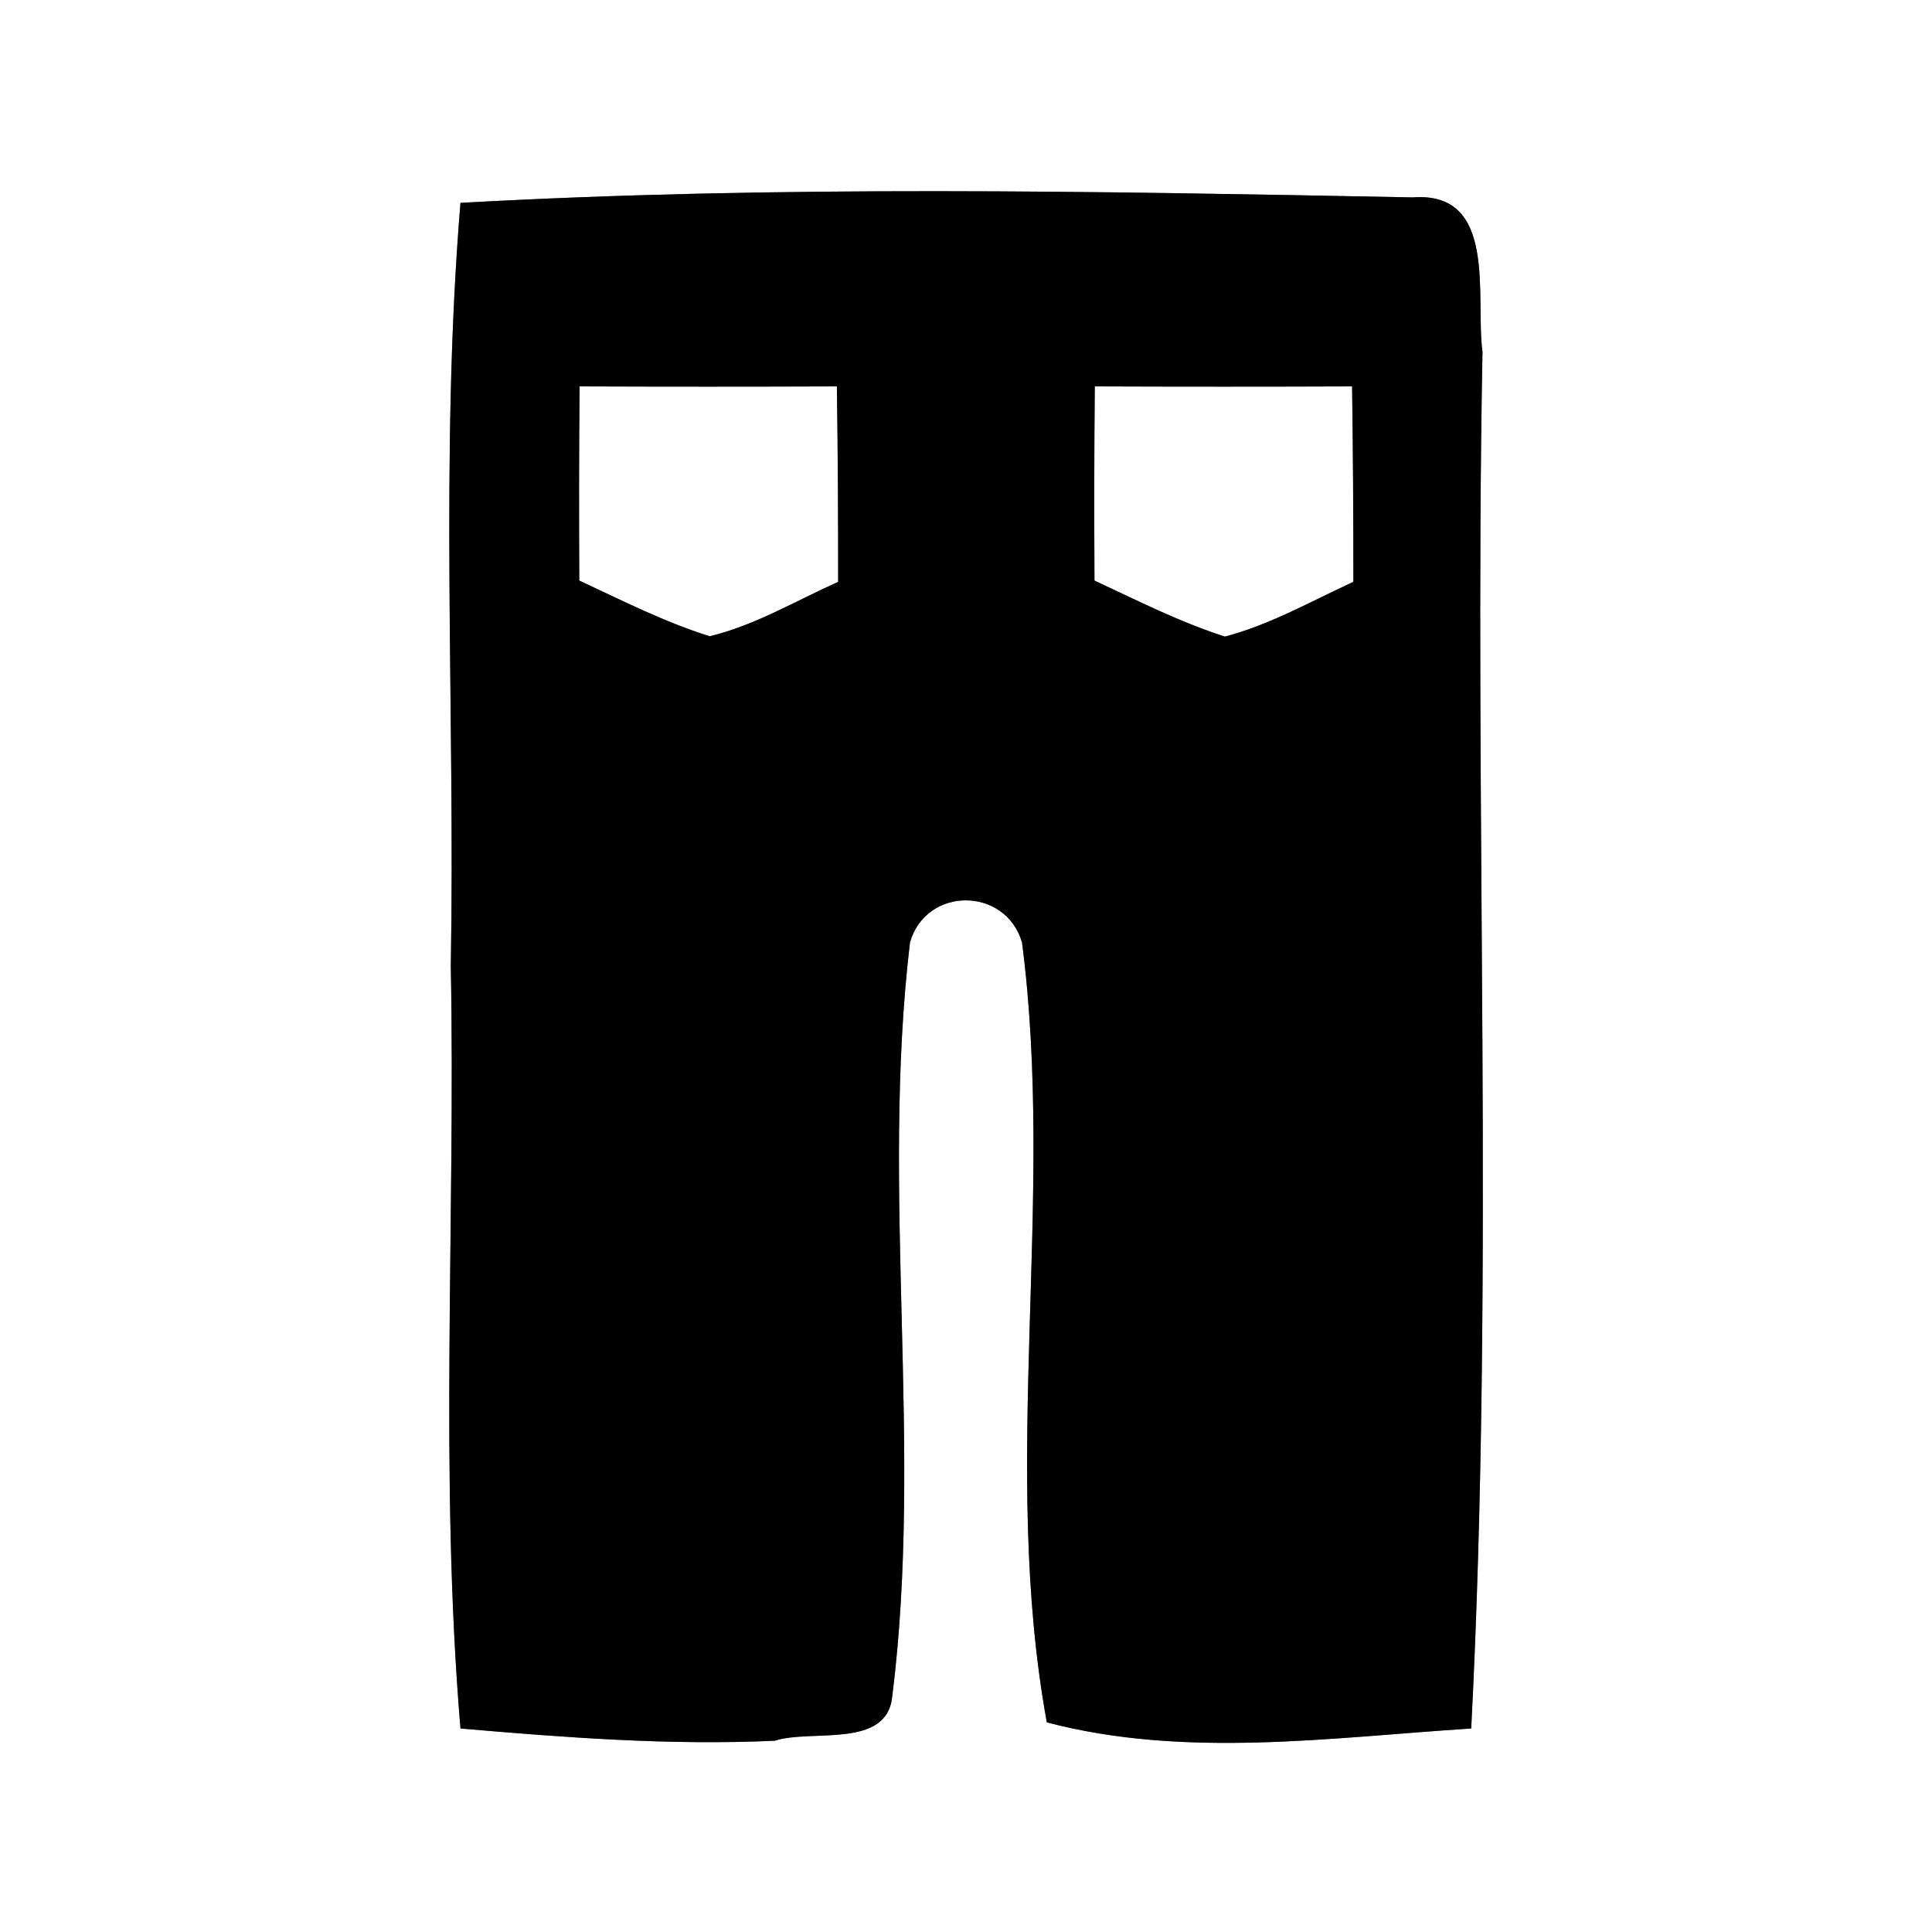 <?xml version="1.0" encoding="UTF-8" ?>
<!DOCTYPE svg PUBLIC "-//W3C//DTD SVG 1.1//EN" "http://www.w3.org/Graphics/SVG/1.1/DTD/svg11.dtd">
<svg width="60pt" height="60pt" viewBox="0 0 60 60" version="1.1" xmlns="http://www.w3.org/2000/svg">
<rect x="0" y="0" width="60" height="60" fill="#808080" stroke="none"/>
<g id="#ffffffff">
<path fill="#ffffff" opacity="1.00" d=" M 0.00 0.00 L 60.00 0.00 L 60.00 60.00 L 0.00 60.00 L 0.00 0.00 M 14.30 6.30 C 13.65 14.18 14.14 22.10 14.00 30.00 C 14.15 37.89 13.64 45.80 14.30 53.68 C 17.55 53.96 20.81 54.21 24.06 54.06 C 25.20 53.69 27.55 54.33 27.71 52.68 C 28.68 44.93 27.34 37.03 28.26 29.27 C 28.76 27.52 31.23 27.53 31.74 29.27 C 32.78 37.29 31.06 45.52 32.51 53.49 C 36.81 54.62 41.32 53.96 45.69 53.68 C 46.42 39.45 45.77 25.18 46.04 10.93 C 45.81 9.21 46.53 5.93 43.87 6.13 C 34.03 5.94 24.14 5.75 14.30 6.30 Z" />
<path fill="#ffffff" opacity="1.00" d=" M 18.00 12.00 C 20.67 12.01 23.33 12.01 25.99 12.00 C 26.02 14.02 26.03 16.05 26.03 18.07 C 24.71 18.66 23.45 19.42 22.04 19.76 C 20.64 19.32 19.32 18.65 17.99 18.03 C 17.98 16.02 17.98 14.01 18.00 12.00 Z" />
<path fill="#ffffff" opacity="1.00" d=" M 34.00 12.00 C 36.67 12.01 39.33 12.01 41.99 12.00 C 42.02 14.02 42.03 16.04 42.03 18.07 C 40.72 18.67 39.45 19.40 38.04 19.77 C 36.64 19.32 35.32 18.65 33.99 18.03 C 33.98 16.02 33.98 14.01 34.00 12.00 Z" />
</g>
<g id="#000000ff">
<path fill="#000000" opacity="1.00" d=" M 14.30 6.30 C 24.14 5.75 34.03 5.94 43.87 6.13 C 46.53 5.93 45.81 9.21 46.04 10.93 C 45.77 25.18 46.42 39.45 45.69 53.68 C 41.32 53.96 36.81 54.62 32.51 53.49 C 31.06 45.52 32.78 37.29 31.74 29.27 C 31.23 27.53 28.76 27.52 28.26 29.27 C 27.34 37.03 28.68 44.93 27.71 52.68 C 27.55 54.33 25.20 53.69 24.06 54.06 C 20.81 54.21 17.55 53.96 14.30 53.68 C 13.64 45.80 14.15 37.89 14.00 30.00 C 14.14 22.10 13.65 14.18 14.30 6.30 M 18.00 12.00 C 17.98 14.01 17.98 16.02 17.99 18.03 C 19.32 18.65 20.64 19.32 22.04 19.76 C 23.45 19.42 24.71 18.66 26.03 18.07 C 26.03 16.05 26.02 14.02 25.99 12.00 C 23.33 12.01 20.67 12.01 18.00 12.00 M 34.00 12.00 C 33.98 14.01 33.98 16.02 33.99 18.03 C 35.32 18.65 36.64 19.32 38.04 19.77 C 39.45 19.40 40.72 18.67 42.03 18.07 C 42.03 16.04 42.02 14.02 41.99 12.00 C 39.33 12.01 36.67 12.01 34.00 12.00 Z" />
</g>
</svg>
